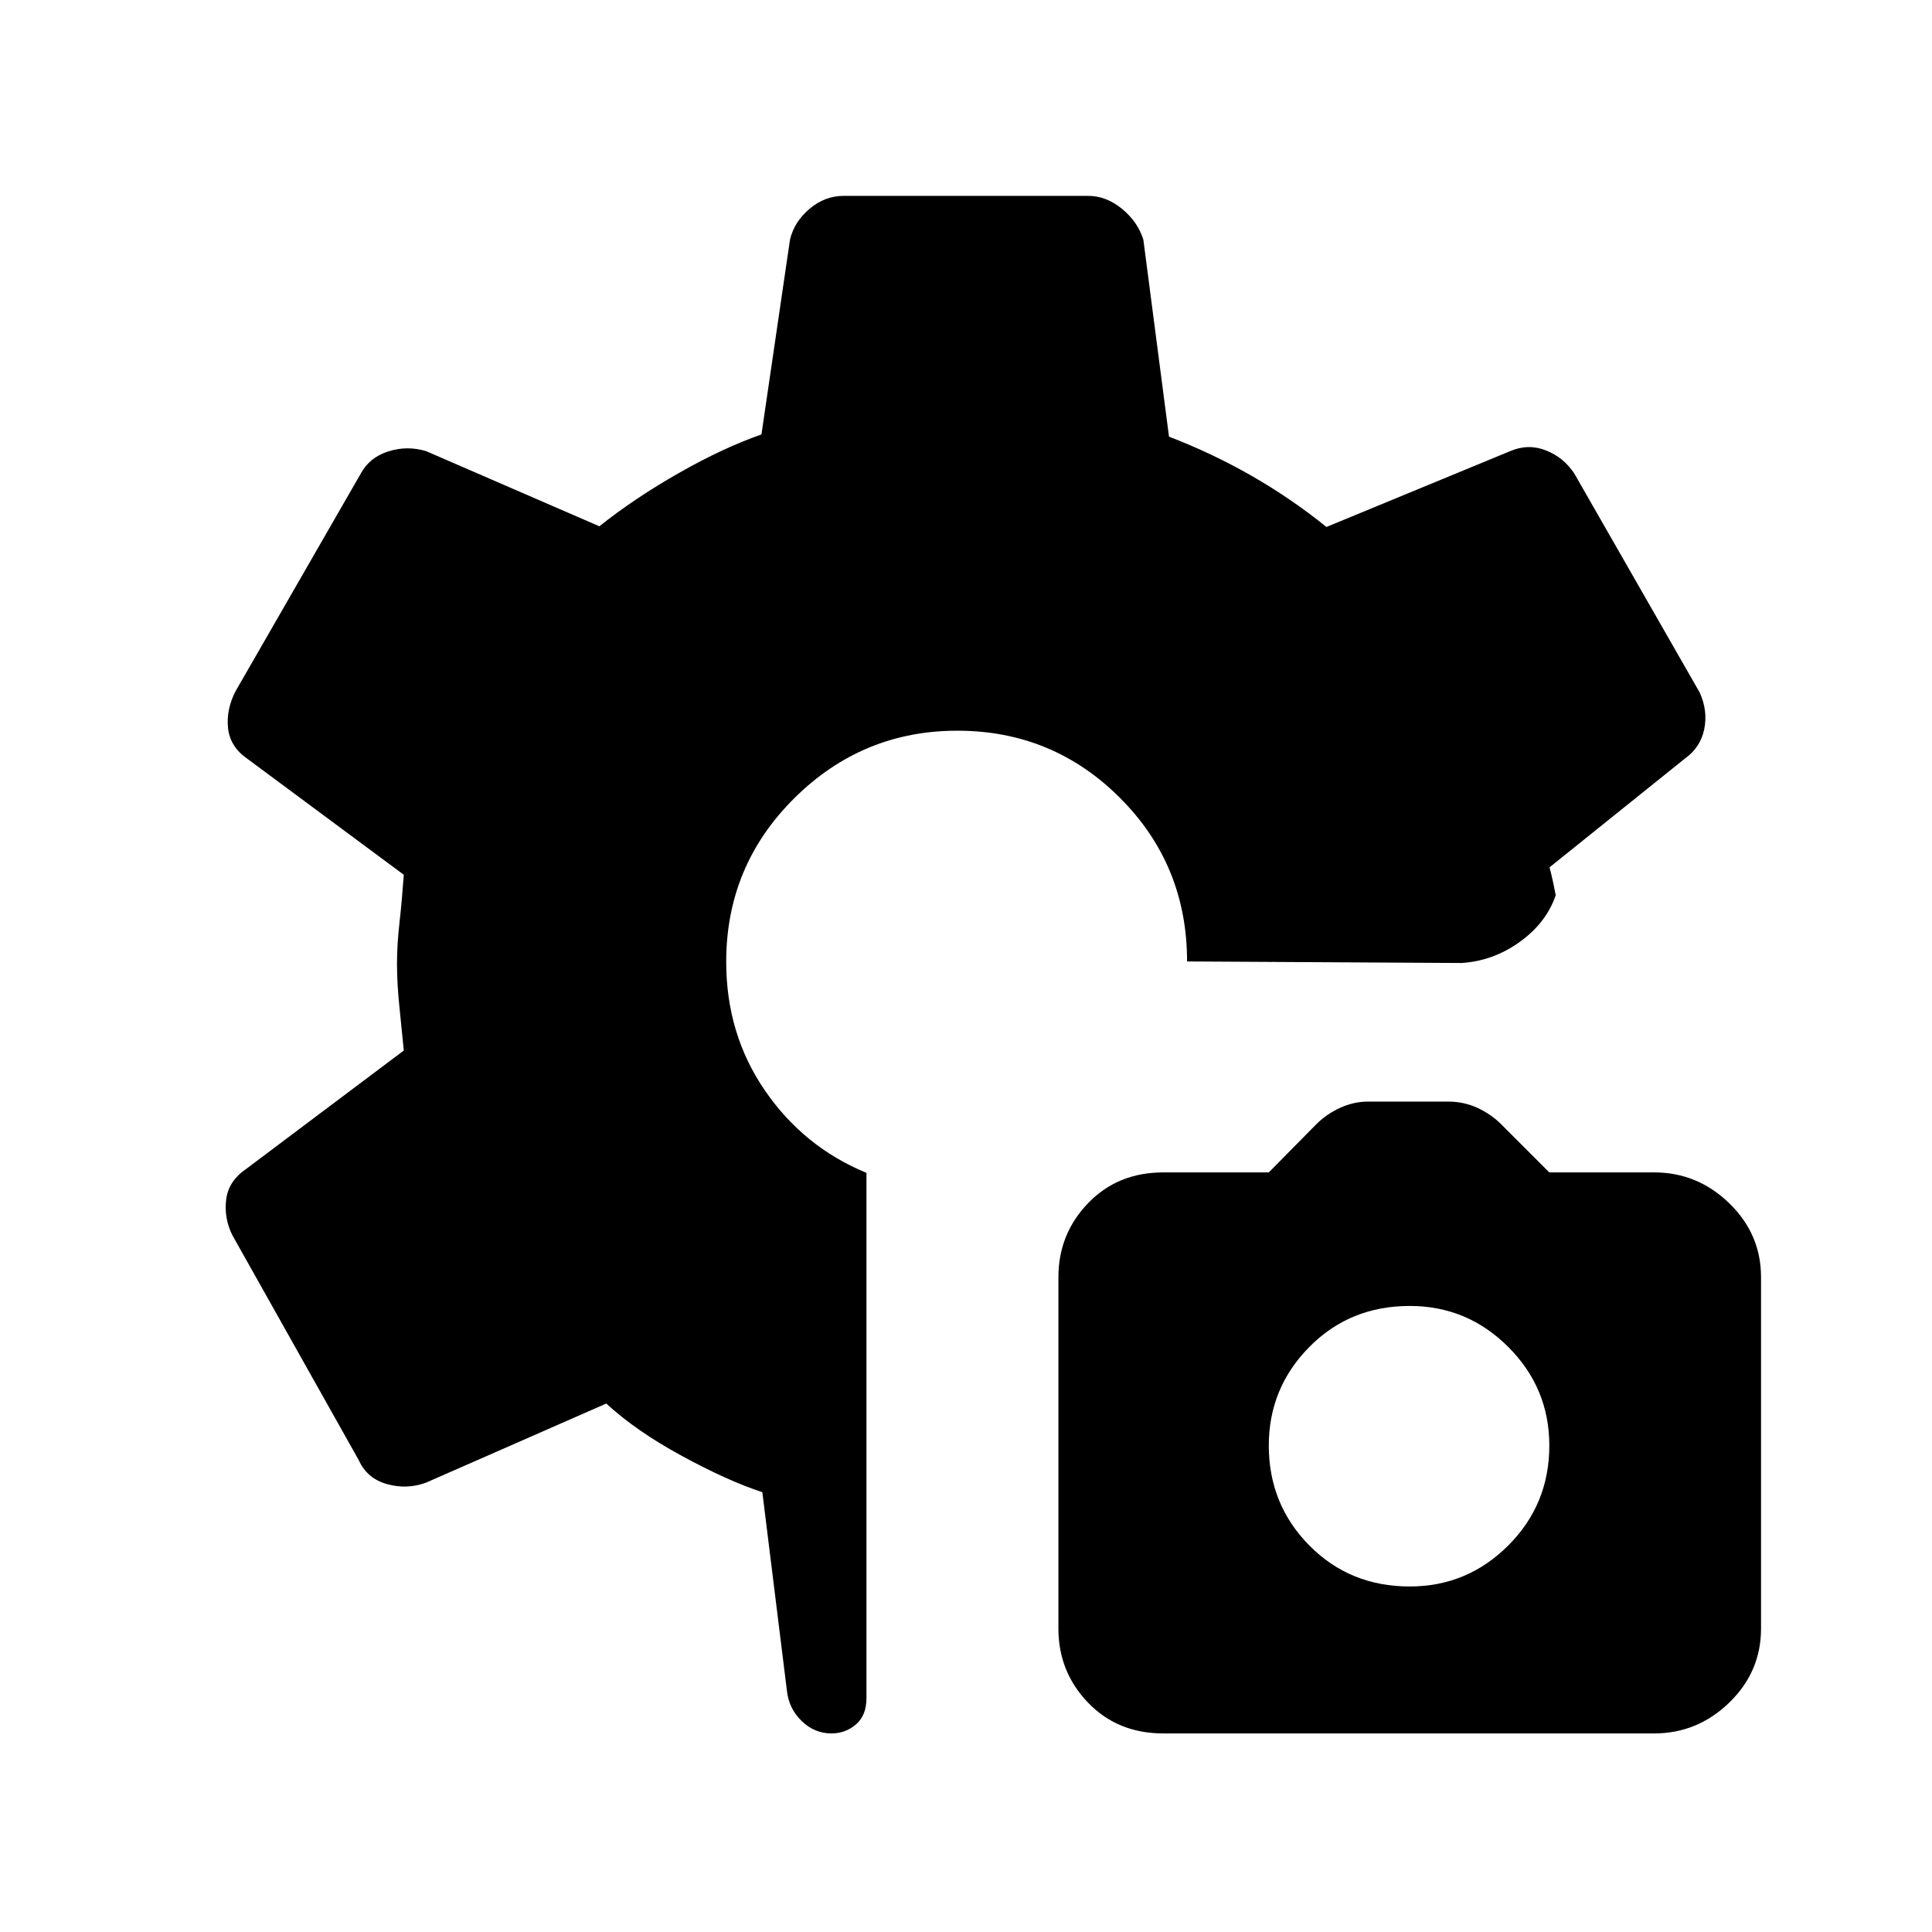 <svg xmlns="http://www.w3.org/2000/svg" height="40" viewBox="0 -960 960 960" width="40"><path d="M578.03-98.67q-22.67 0-37.39-15.3-14.72-15.31-14.72-36.8v-174.56q0-21.49 14.72-36.8 14.72-15.31 37.39-15.31h52.43l23.51-23.84q5.18-5.18 11.95-8.26t13.75-3.08h40.13q7.48 0 14.25 3.08t11.96 8.26l23.84 23.84h52.1q21.49 0 37.29 15.31 15.81 15.31 15.81 36.8v174.56q0 21.49-15.81 36.8-15.8 15.3-37.29 15.3H578.03Zm122.46-73.02q28.59 0 48.97-20.39 20.39-20.38 20.39-49.64 0-28.59-20.39-48.97-20.38-20.39-48.97-20.39-29.77 0-49.9 20.39-20.13 20.38-20.13 48.97 0 29.26 20.13 49.64 20.13 20.39 49.9 20.39ZM413.08-98.67q-8.35 0-14.75-6.18-6.39-6.17-7.33-15.15l-12.2-98.54q-17.11-5.59-39.95-18.01-22.85-12.42-37.59-26.04l-89.57 39.31q-9.46 3.48-19.38.73-9.93-2.76-14.05-11.91l-62.9-111.95q-4.13-8.49-2.96-17.67 1.16-9.18 10.14-15.25l78.1-58.67q-.92-9.67-2.15-21.45t-1.23-21.73q0-9.28 1.23-20.27t2.15-23.88L122.87-583q-8.59-5.95-9.56-15.24-.98-9.3 3.82-18.45l62.13-107.98q4.32-8.03 13.64-11.01 9.33-2.99 18.79-.17l86.13 37.36q17.39-13.87 39.4-26.41 22.01-12.54 41.14-19.23l14.18-96.77q2.08-8.87 9.7-15.32 7.63-6.45 16.91-6.45h121.59q8.93 0 16.79 6.45 7.85 6.45 10.6 15.32l12.74 97.87q21.44 8.24 41.09 19.49 19.66 11.26 37.14 25.39l91.34-37.7q8.94-3.82 17.76-.33 8.82 3.48 14.08 11.51l62.28 108.75q4.13 9.15 2.26 18.26-1.86 9.1-9.69 14.66l-67.18 53.97q1.02 3.85 1.67 6.93.64 3.07 1.41 6.92-4.67 13.72-17.89 23.22-13.22 9.5-28.94 10.47l-136.35-.77q0-47.98-33.38-81.32-33.37-33.34-80.8-33.34-47.18 0-81 33.56-33.82 33.57-33.82 81.26 0 35.97 19.27 64.01 19.26 28.04 50.42 40.88v261.03q0 8.55-5.21 13.03-5.2 4.48-12.25 4.48Z"/></svg>
